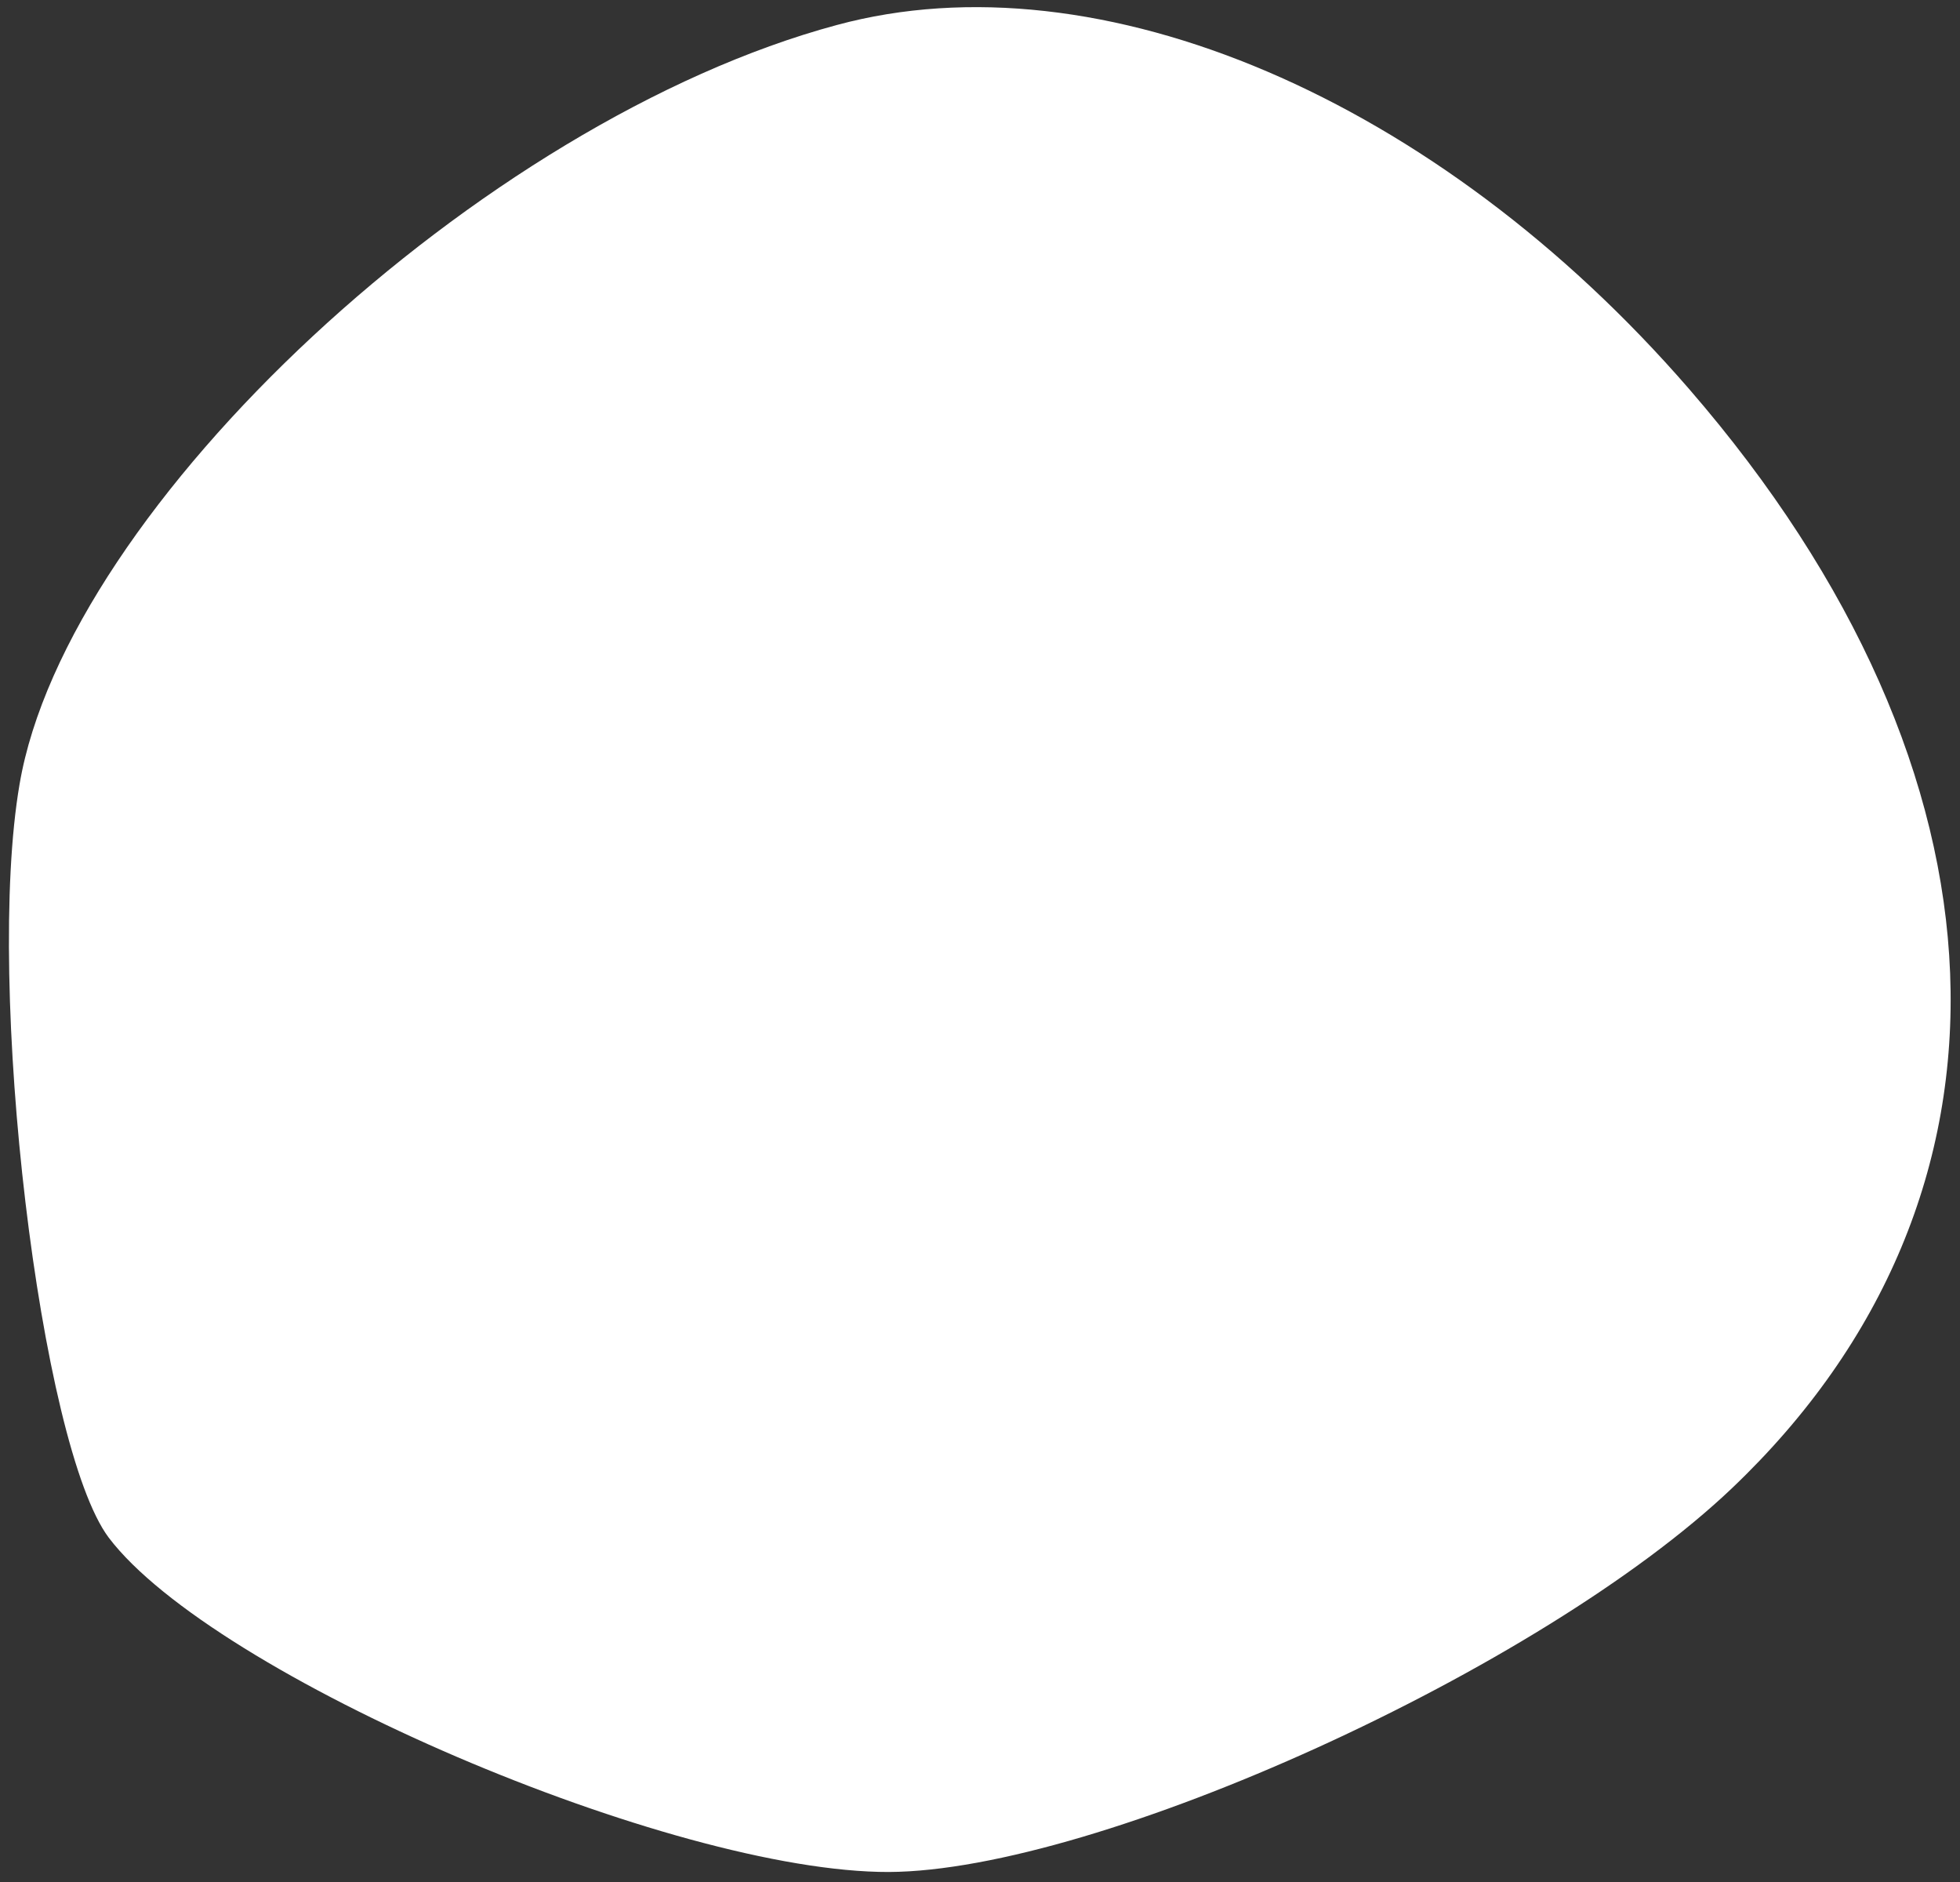 <svg width="150" height="144" viewBox="0 0 150 144" fill="none" xmlns="http://www.w3.org/2000/svg">
<rect x="0" y="0" width="150" height="144" fill="#333333" stroke="none"/>
<path d="M64.037 1.915C36.85 9.23 5.1 38.757 1.496 60.013C-1.15 75.409 3.068 110.643 8.321 117.651C16.335 128.221 51.421 143.272 68.025 143.234C84.014 143.157 117.988 127.723 132.559 113.86C155.988 91.57 154.723 59.132 129.262 29.757C110.012 7.545 84.129 -3.523 64.037 1.915Z" fill="white"/>
</svg>
